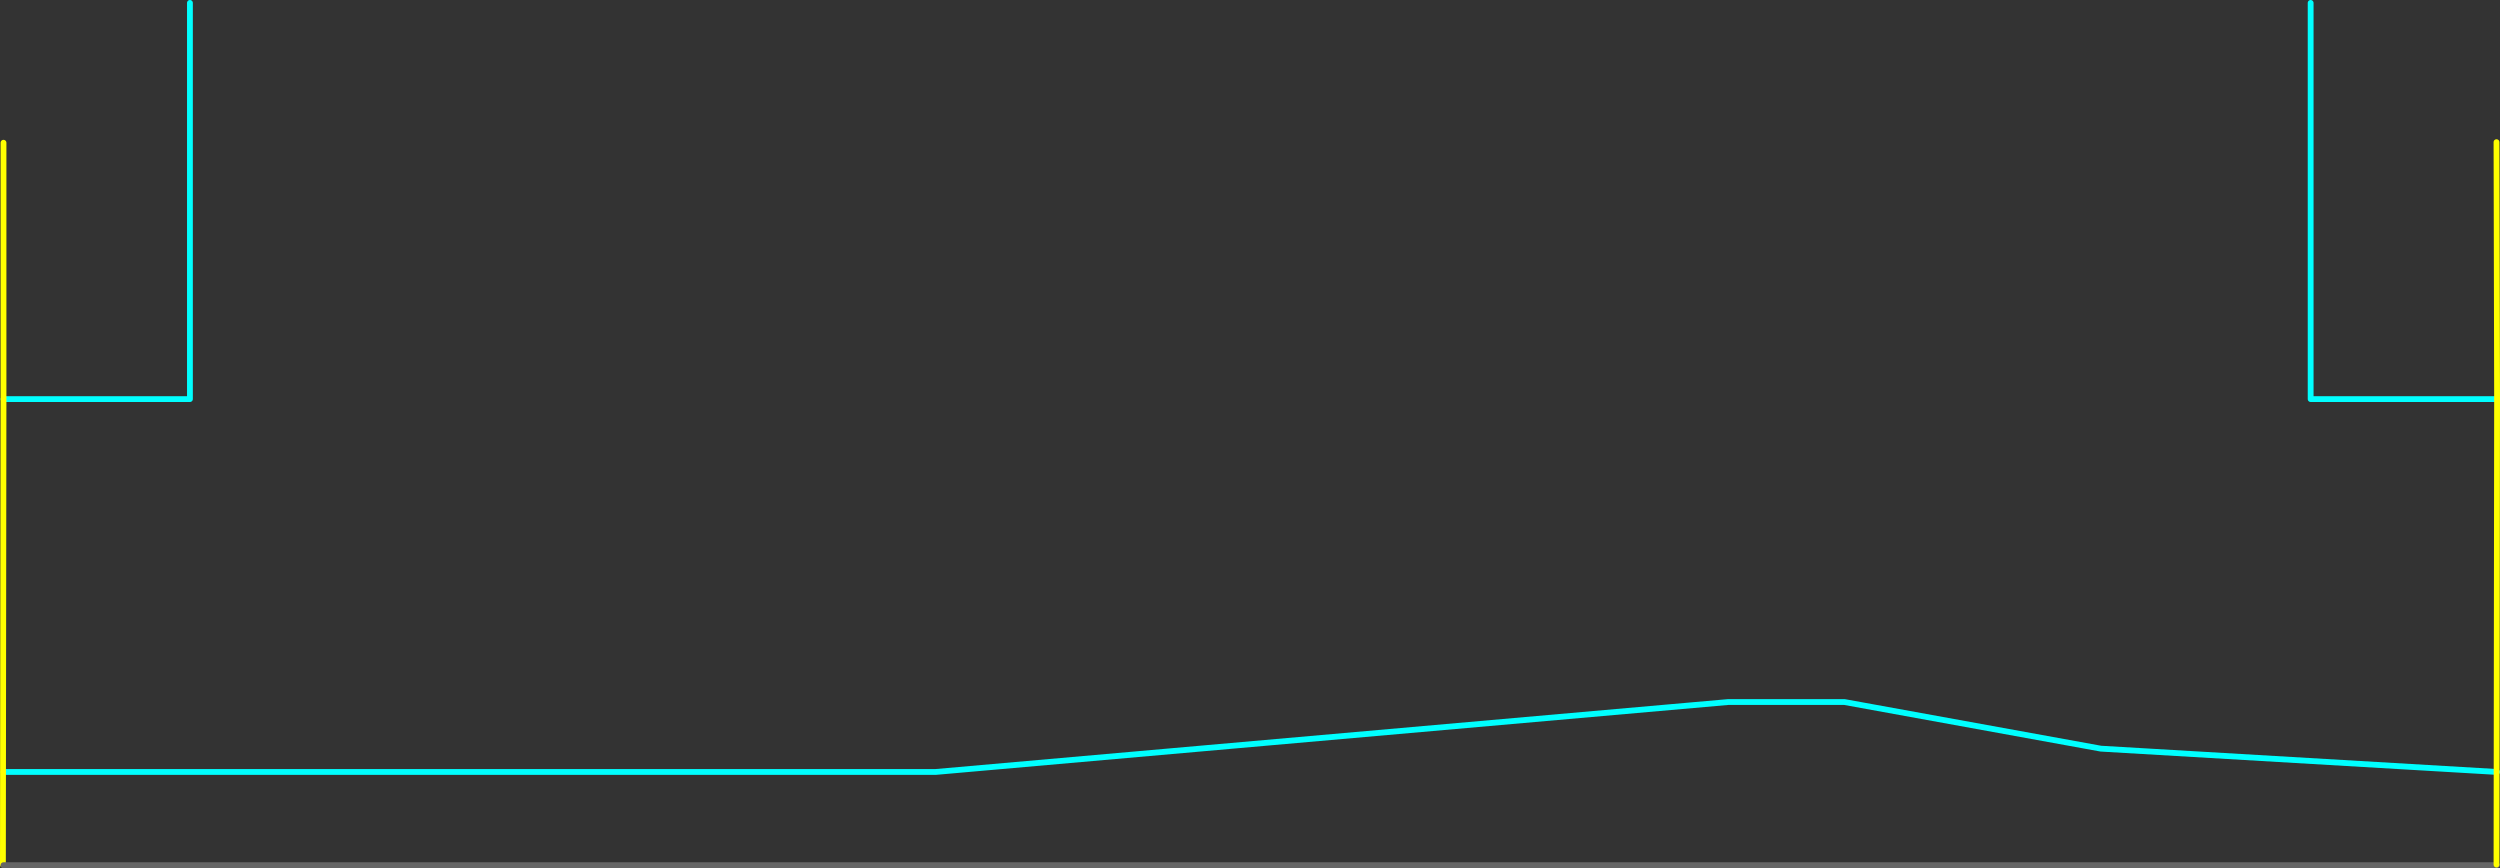 <?xml version="1.0" encoding="UTF-8" standalone="no"?>
<svg xmlns:ffdec="https://www.free-decompiler.com/flash" xmlns:xlink="http://www.w3.org/1999/xlink" ffdec:objectType="shape" height="745.0px" width="2145.5px" xmlns="http://www.w3.org/2000/svg">
  <rect width="100%" height="100%" fill="#333333" stroke="none"/>
  <g transform="matrix(1.0, 0.0, 0.0, 1.0, 3.0, 122.5)">
    <path d="M2140.0 220.0 L1980.0 220.0 1980.0 -120.0 M0.0 540.0 L800.0 540.0 1480.0 480.0 1580.0 480.0 1800.0 520.0 2140.0 540.0 M160.0 -120.0 L160.0 220.0 0.0 220.0" fill="none" stroke="#00ffff" stroke-linecap="round" stroke-linejoin="round" stroke-width="5.0"/>
    <path d="M0.0 220.0 L-0.5 619.5 M0.0 220.0 L0.0 0.0" fill="none" stroke="#ffff00" stroke-linecap="round" stroke-linejoin="round" stroke-width="5.0"/>
    <path d="M0.0 620.0 L2140.0 620.0" fill="none" stroke="#666666" stroke-linecap="round" stroke-linejoin="round" stroke-width="5.0"/>
    <path d="M2139.5 -0.5 L2140.0 220.0 2139.5 619.5" fill="none" stroke="#ffff00" stroke-linecap="round" stroke-linejoin="round" stroke-width="5.0"/>
  </g>
</svg>

